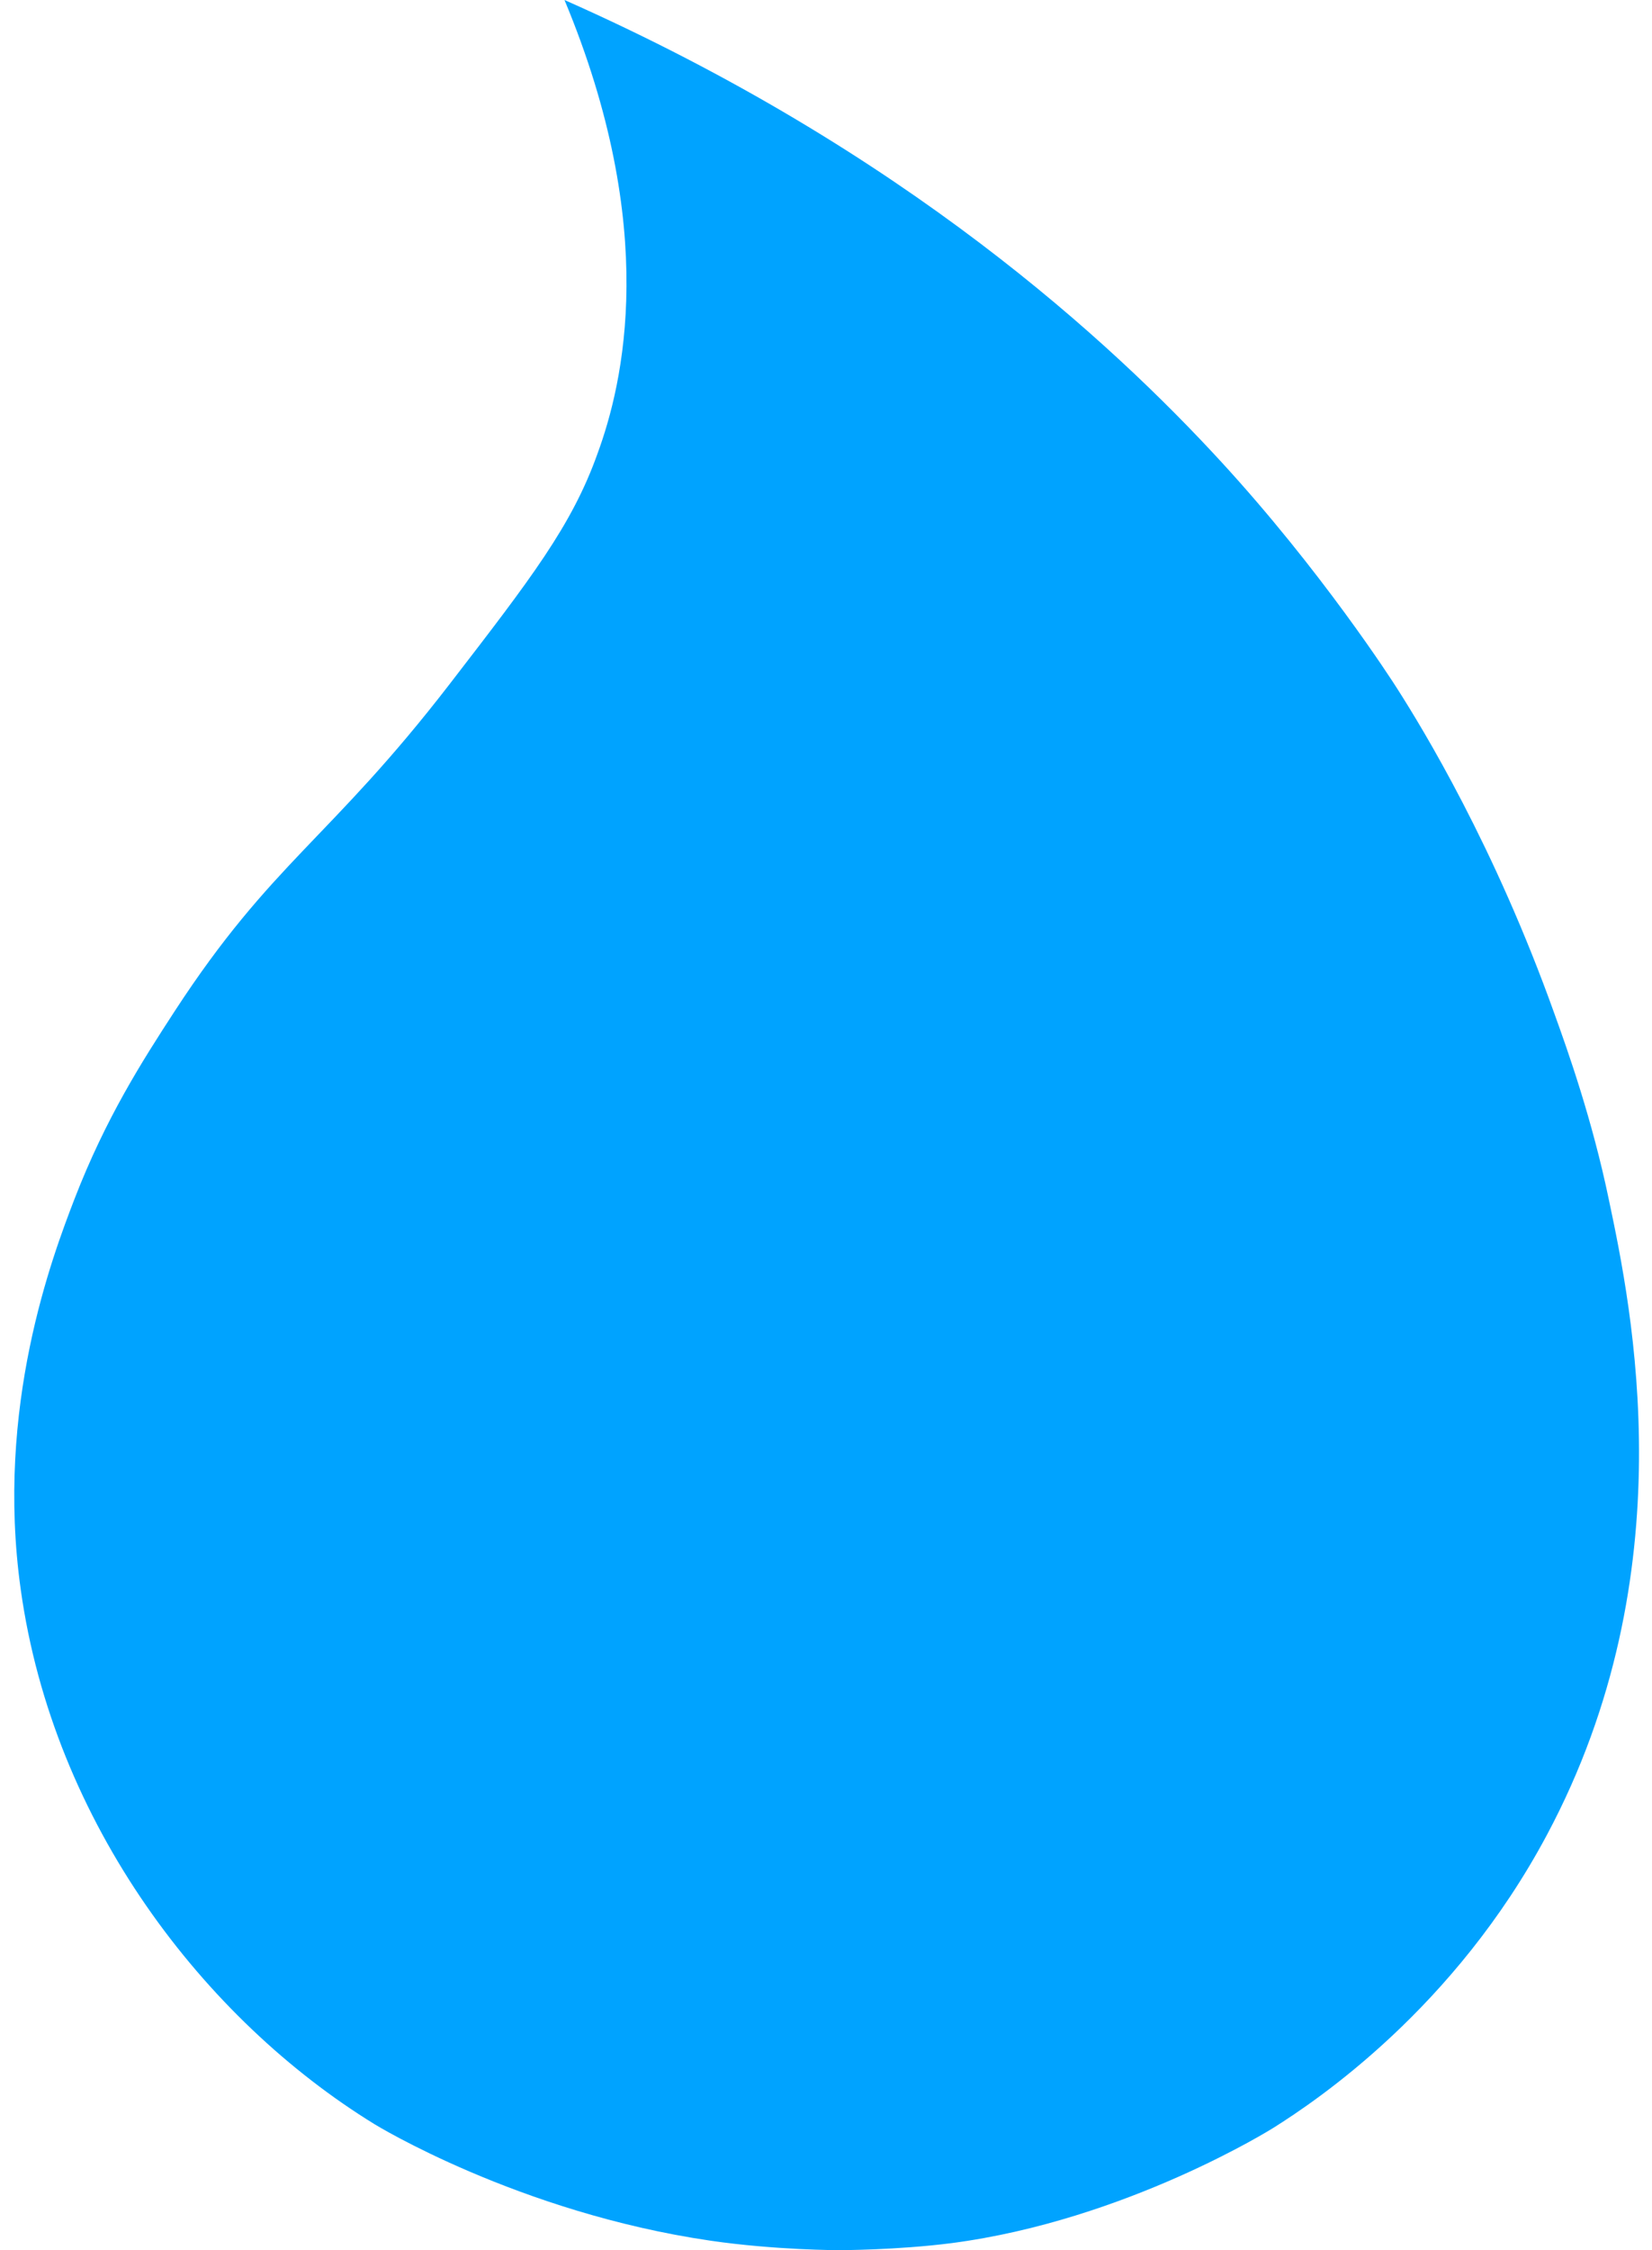 <?xml version="1.0" encoding="utf-8"?>
<!-- Generator: Adobe Illustrator 23.1.0, SVG Export Plug-In . SVG Version: 6.00 Build 0)  -->
<svg version="1.1" id="Layer_2" xmlns="http://www.w3.org/2000/svg" xmlns:xlink="http://www.w3.org/1999/xlink" x="0px" y="0px"
	 viewBox="0 0 47 64" style="enable-background:new 0 0 47 64;" xml:space="preserve">
<style type="text/css">
	.st0{fill-rule:evenodd;clip-rule:evenodd;fill:#00A3FF;}
	.st1{display:none;fill-rule:evenodd;clip-rule:evenodd;fill:#FFFFFF;}
</style>
<path class="st0" d="M16.06,0c9.69,4.29,15.57,9.75,18.67,13.12c2.86,3.11,4.86,6.21,5.03,6.48c0.72,1.13,2.76,4.46,4.47,9.25
	c0.38,1.05,1.07,3,1.54,5.26c0.66,3.12,2.22,10.63-1.76,18.08c-2.63,4.93-6.54,7.55-7.78,8.33c0,0-4.18,2.63-9.16,3.28
	c-1.56,0.2-3.2,0.2-3.2,0.2c0,0-1.81,0-3.66-0.27c-5.47-0.8-9.55-3.31-9.55-3.31c-4.85-2.98-9.14-8.55-10.07-15.21
	c-0.73-5.2,0.9-9.47,1.53-11.11c0.89-2.3,1.92-3.91,2.85-5.34c2.77-4.25,4.41-4.88,7.82-9.3c2.32-3.01,3.48-4.51,4.21-6.56
	C17.73,10.91,18.78,6.52,16.06,0z"/>
<path class="st1" d="M27.79,35.37c0.59,1.45,1.37,2.6,2.08,3.45c2.5,2.12,3.89,4.29,4.63,5.67c0.68,1.27,1.04,2.31,1.15,2.64
	c0.41,1.21,1.27,3.6,0.87,6.3c-0.71,4.82-4.52,7.68-5.6,8.49c-1.06,0.8-2.29,1.7-4.08,1.99c-0.42,0.07-1.45,0.07-3.49,0.07
	c-1.77,0-2.66,0-3.04-0.06c-1.71-0.27-2.9-1.08-3.98-1.82c-0.89-0.62-3-2.09-4.41-4.72c-1.43-2.67-1.97-6.1-1-10.25
	c0.47-1.99,1.16-4.6,3.41-8.23c0,0,1.06-1.74,2.39-3.43c3.62-4.61,9.69-9.09,10.81-9.91C27.05,27.08,26.04,31.08,27.79,35.37z"/>
</svg>
